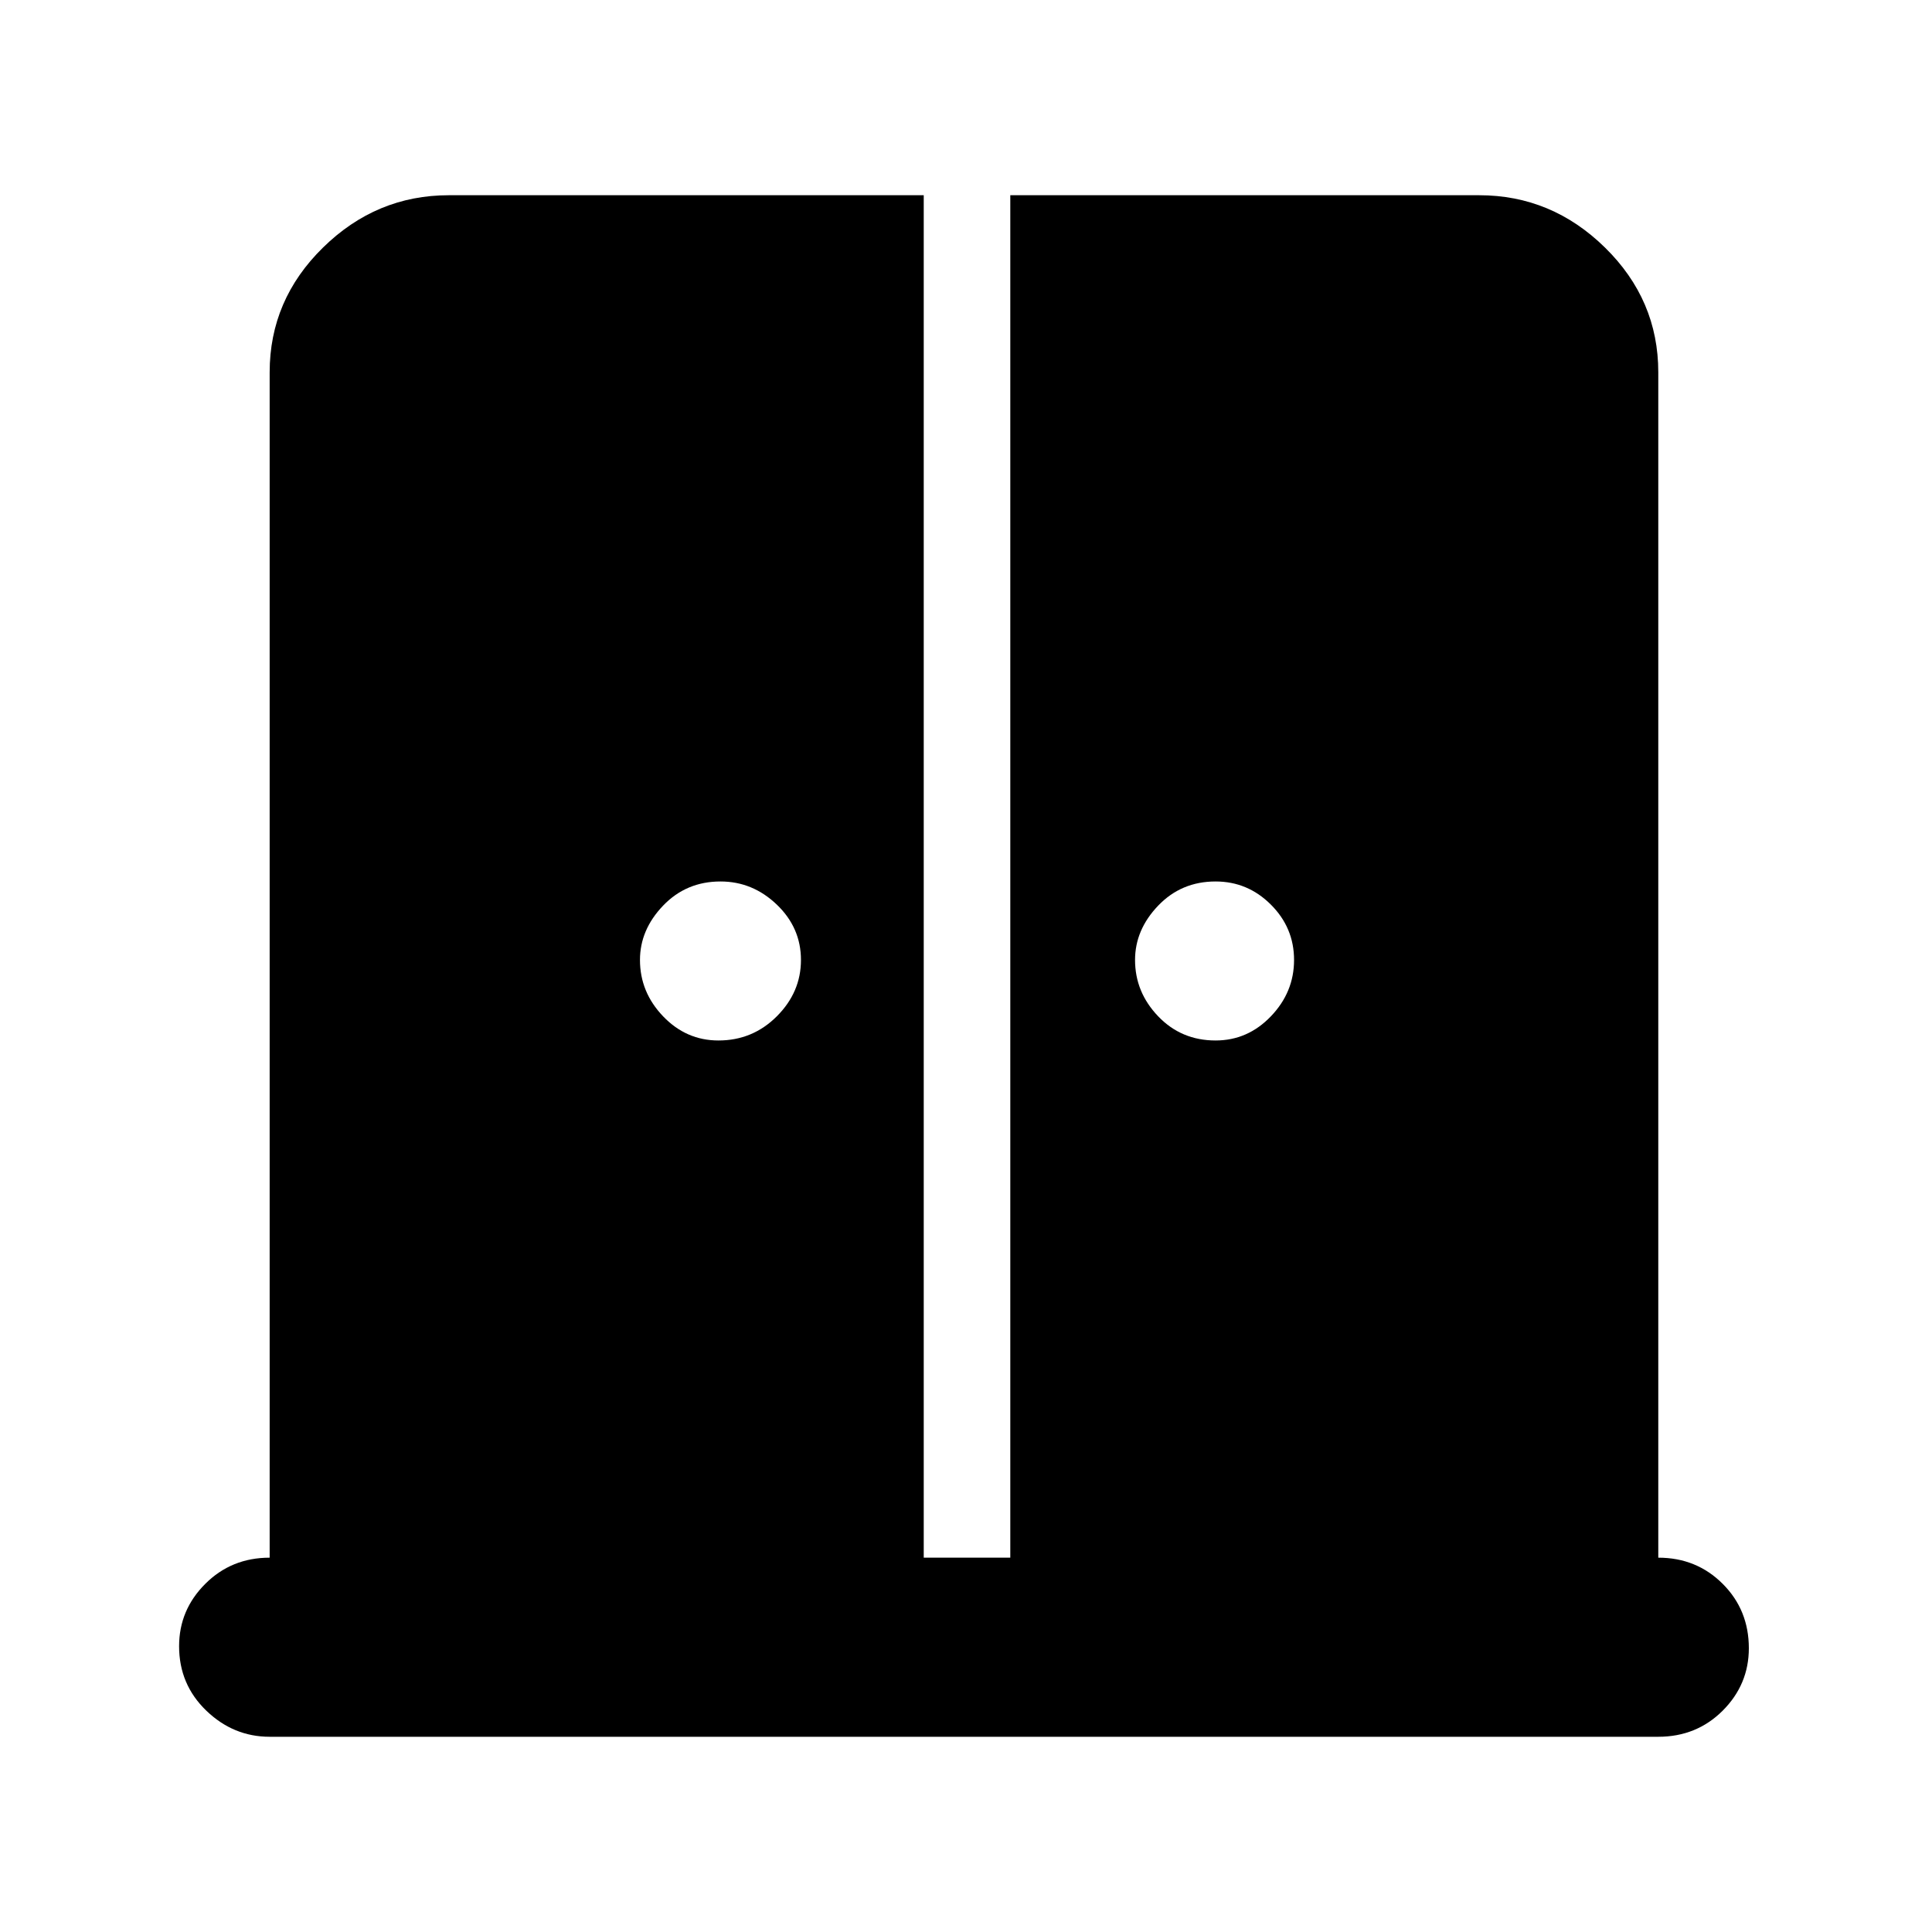 <svg xmlns="http://www.w3.org/2000/svg" height="40" width="40"><path d="M14.875 21.542q.708 0 1.208-.5t.5-1.167q0-.667-.5-1.146-.5-.479-1.166-.479-.709 0-1.188.5t-.479 1.125q0 .667.479 1.167t1.146.5Zm10.292 0q.666 0 1.145-.5.48-.5.48-1.167t-.48-1.146q-.479-.479-1.145-.479-.709 0-1.188.5t-.479 1.125q0 .667.479 1.167t1.188.5ZM5.583 35.958q-.75 0-1.312-.541-.563-.542-.563-1.334 0-.75.542-1.291.542-.542 1.333-.542V7.708q0-1.5 1.105-2.583 1.104-1.083 2.604-1.083h9.833V32.25h1.792V4.042h9.708q1.5 0 2.604 1.083t1.104 2.583V32.25q.792 0 1.334.542.541.541.541 1.333 0 .75-.541 1.292-.542.541-1.334.541Z"/></svg>